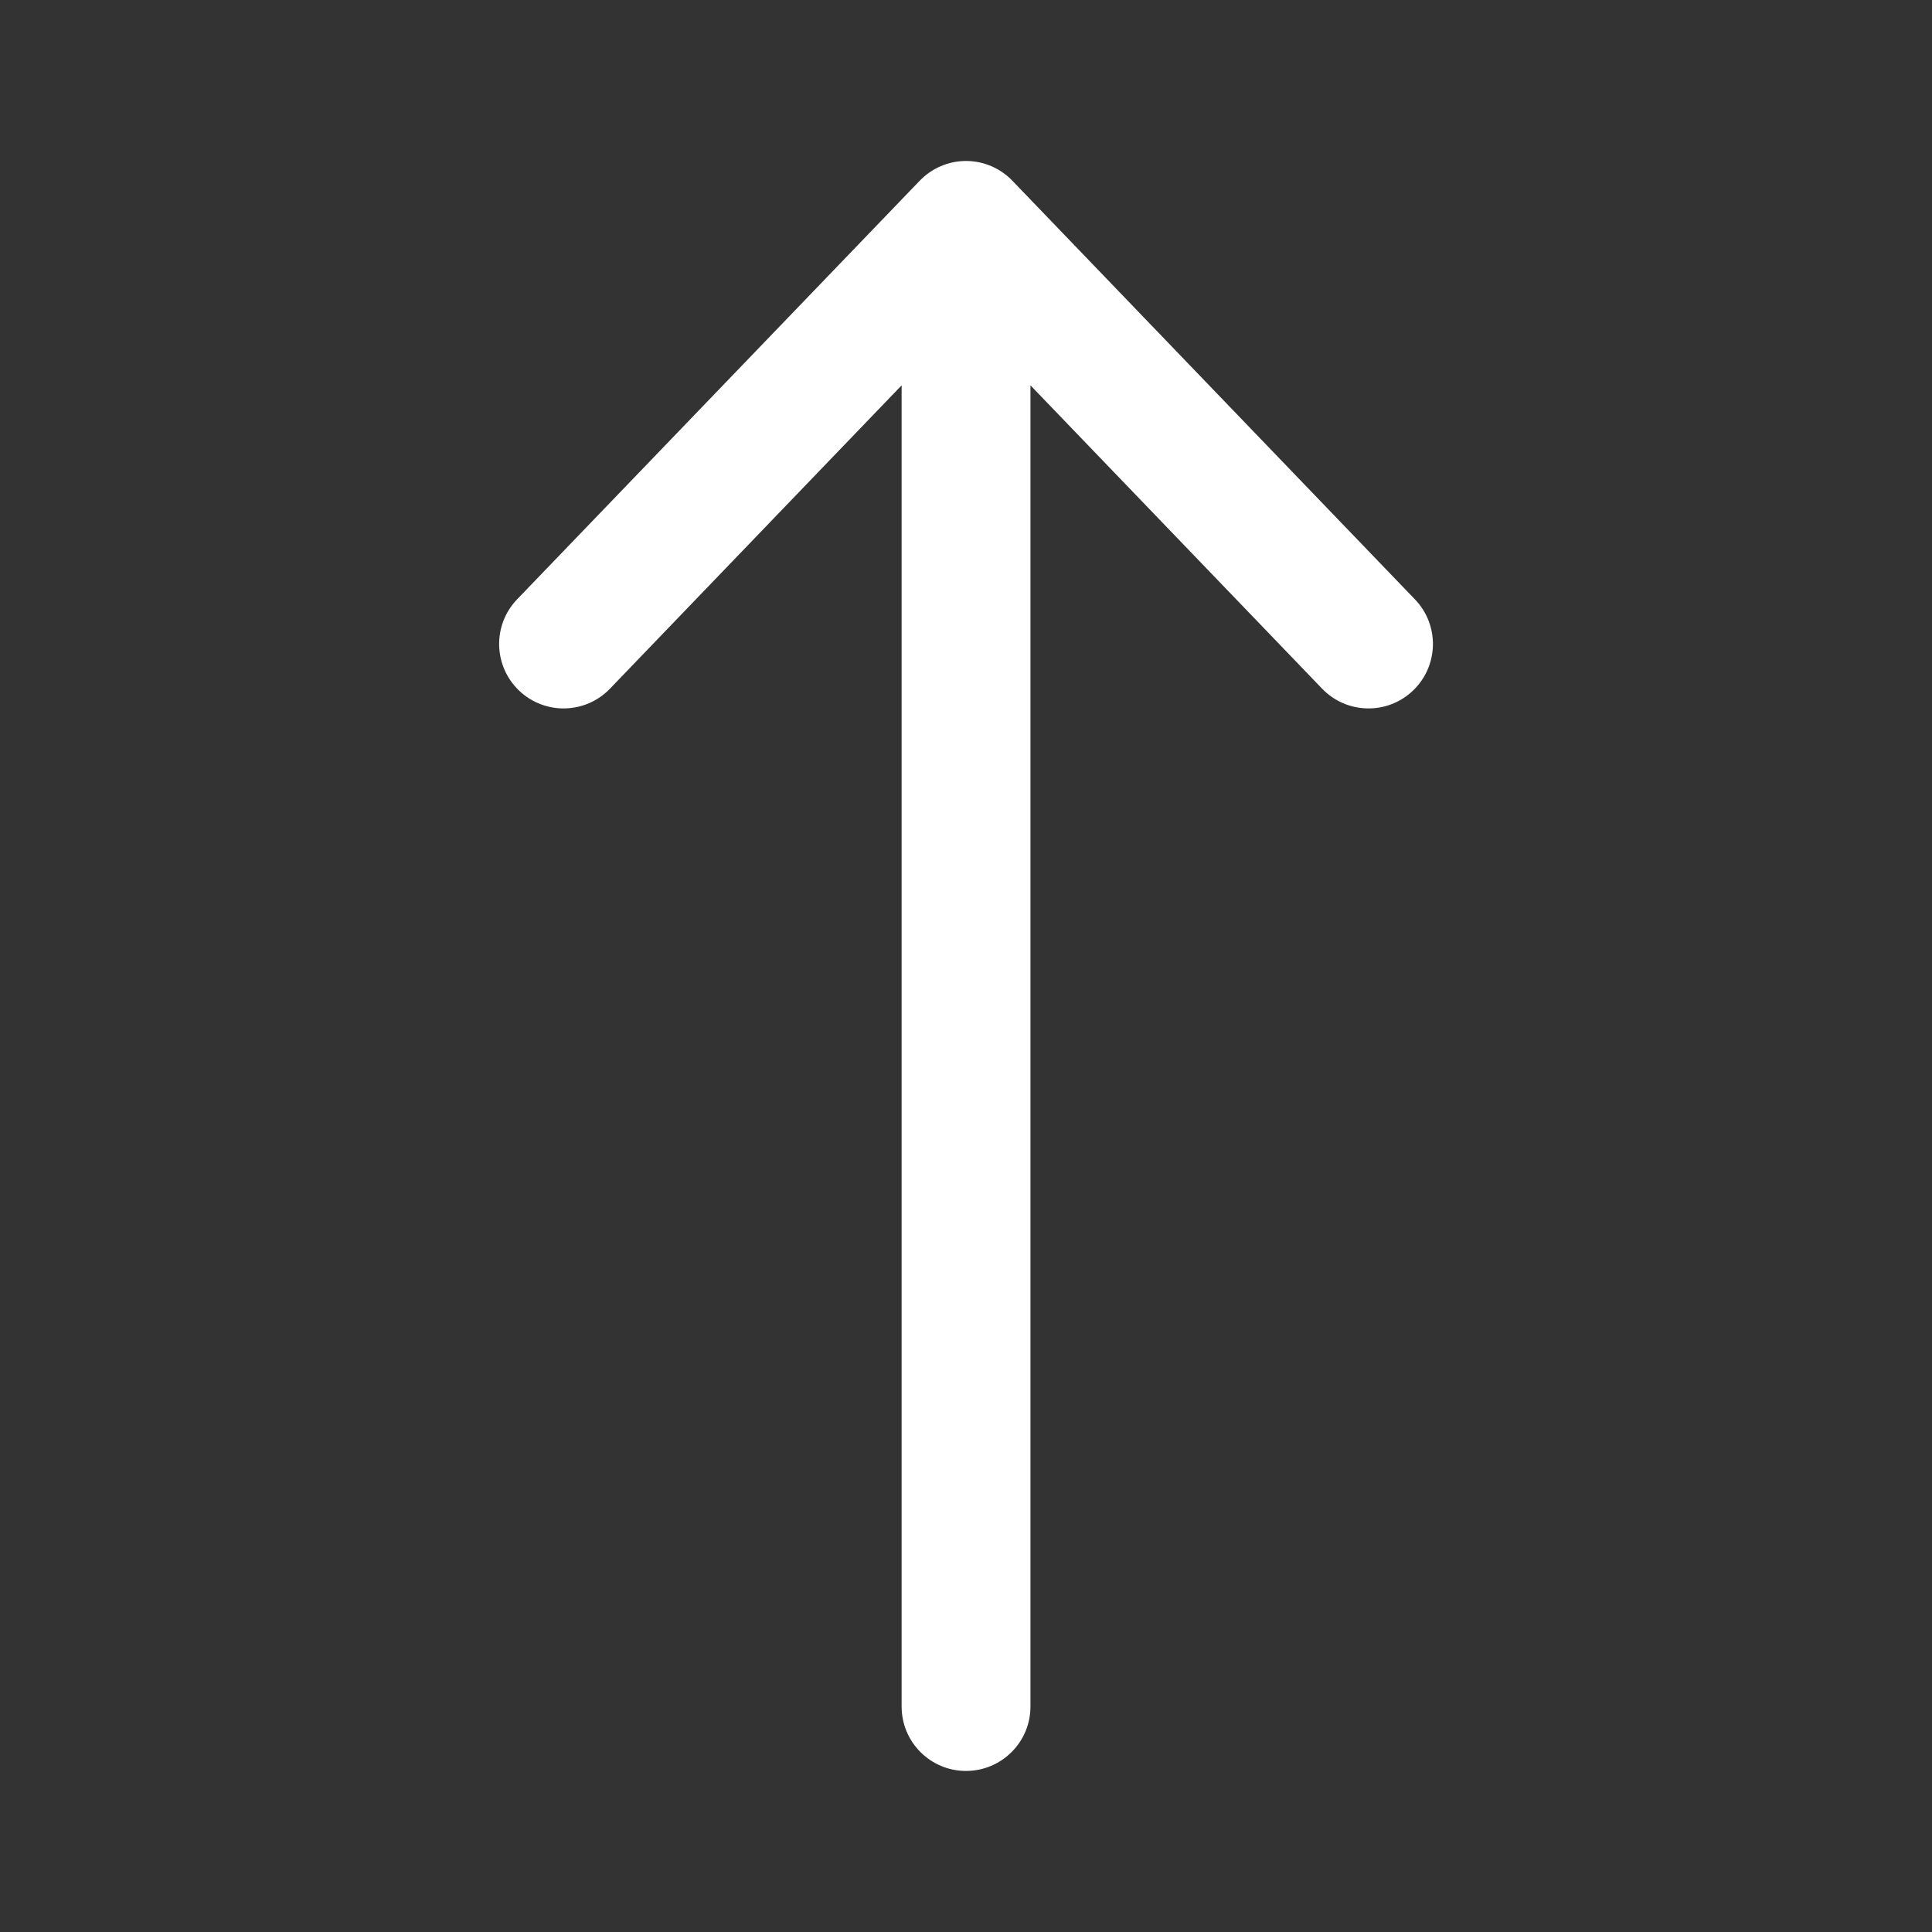 <svg width="22" height="22" viewBox="0 0 22 22" fill="none" xmlns="http://www.w3.org/2000/svg">
<rect x="0" y="0" width="22" height="22" fill="#333333" stroke="none"/>
<path fill-rule="evenodd" clip-rule="evenodd" d="M11 1.833C11.2 1.833 11.391 1.915 11.529 2.059L16.112 6.825C16.393 7.117 16.384 7.581 16.092 7.862C15.8 8.143 15.336 8.134 15.055 7.842L11.734 4.388L11.734 19.433C11.734 19.838 11.405 20.166 11 20.166C10.595 20.166 10.267 19.838 10.267 19.433L10.267 4.388L6.946 7.842C6.665 8.134 6.201 8.143 5.909 7.862C5.617 7.581 5.608 7.117 5.888 6.825L10.472 2.059C10.61 1.915 10.801 1.833 11 1.833Z" fill="white"/>
</svg>
